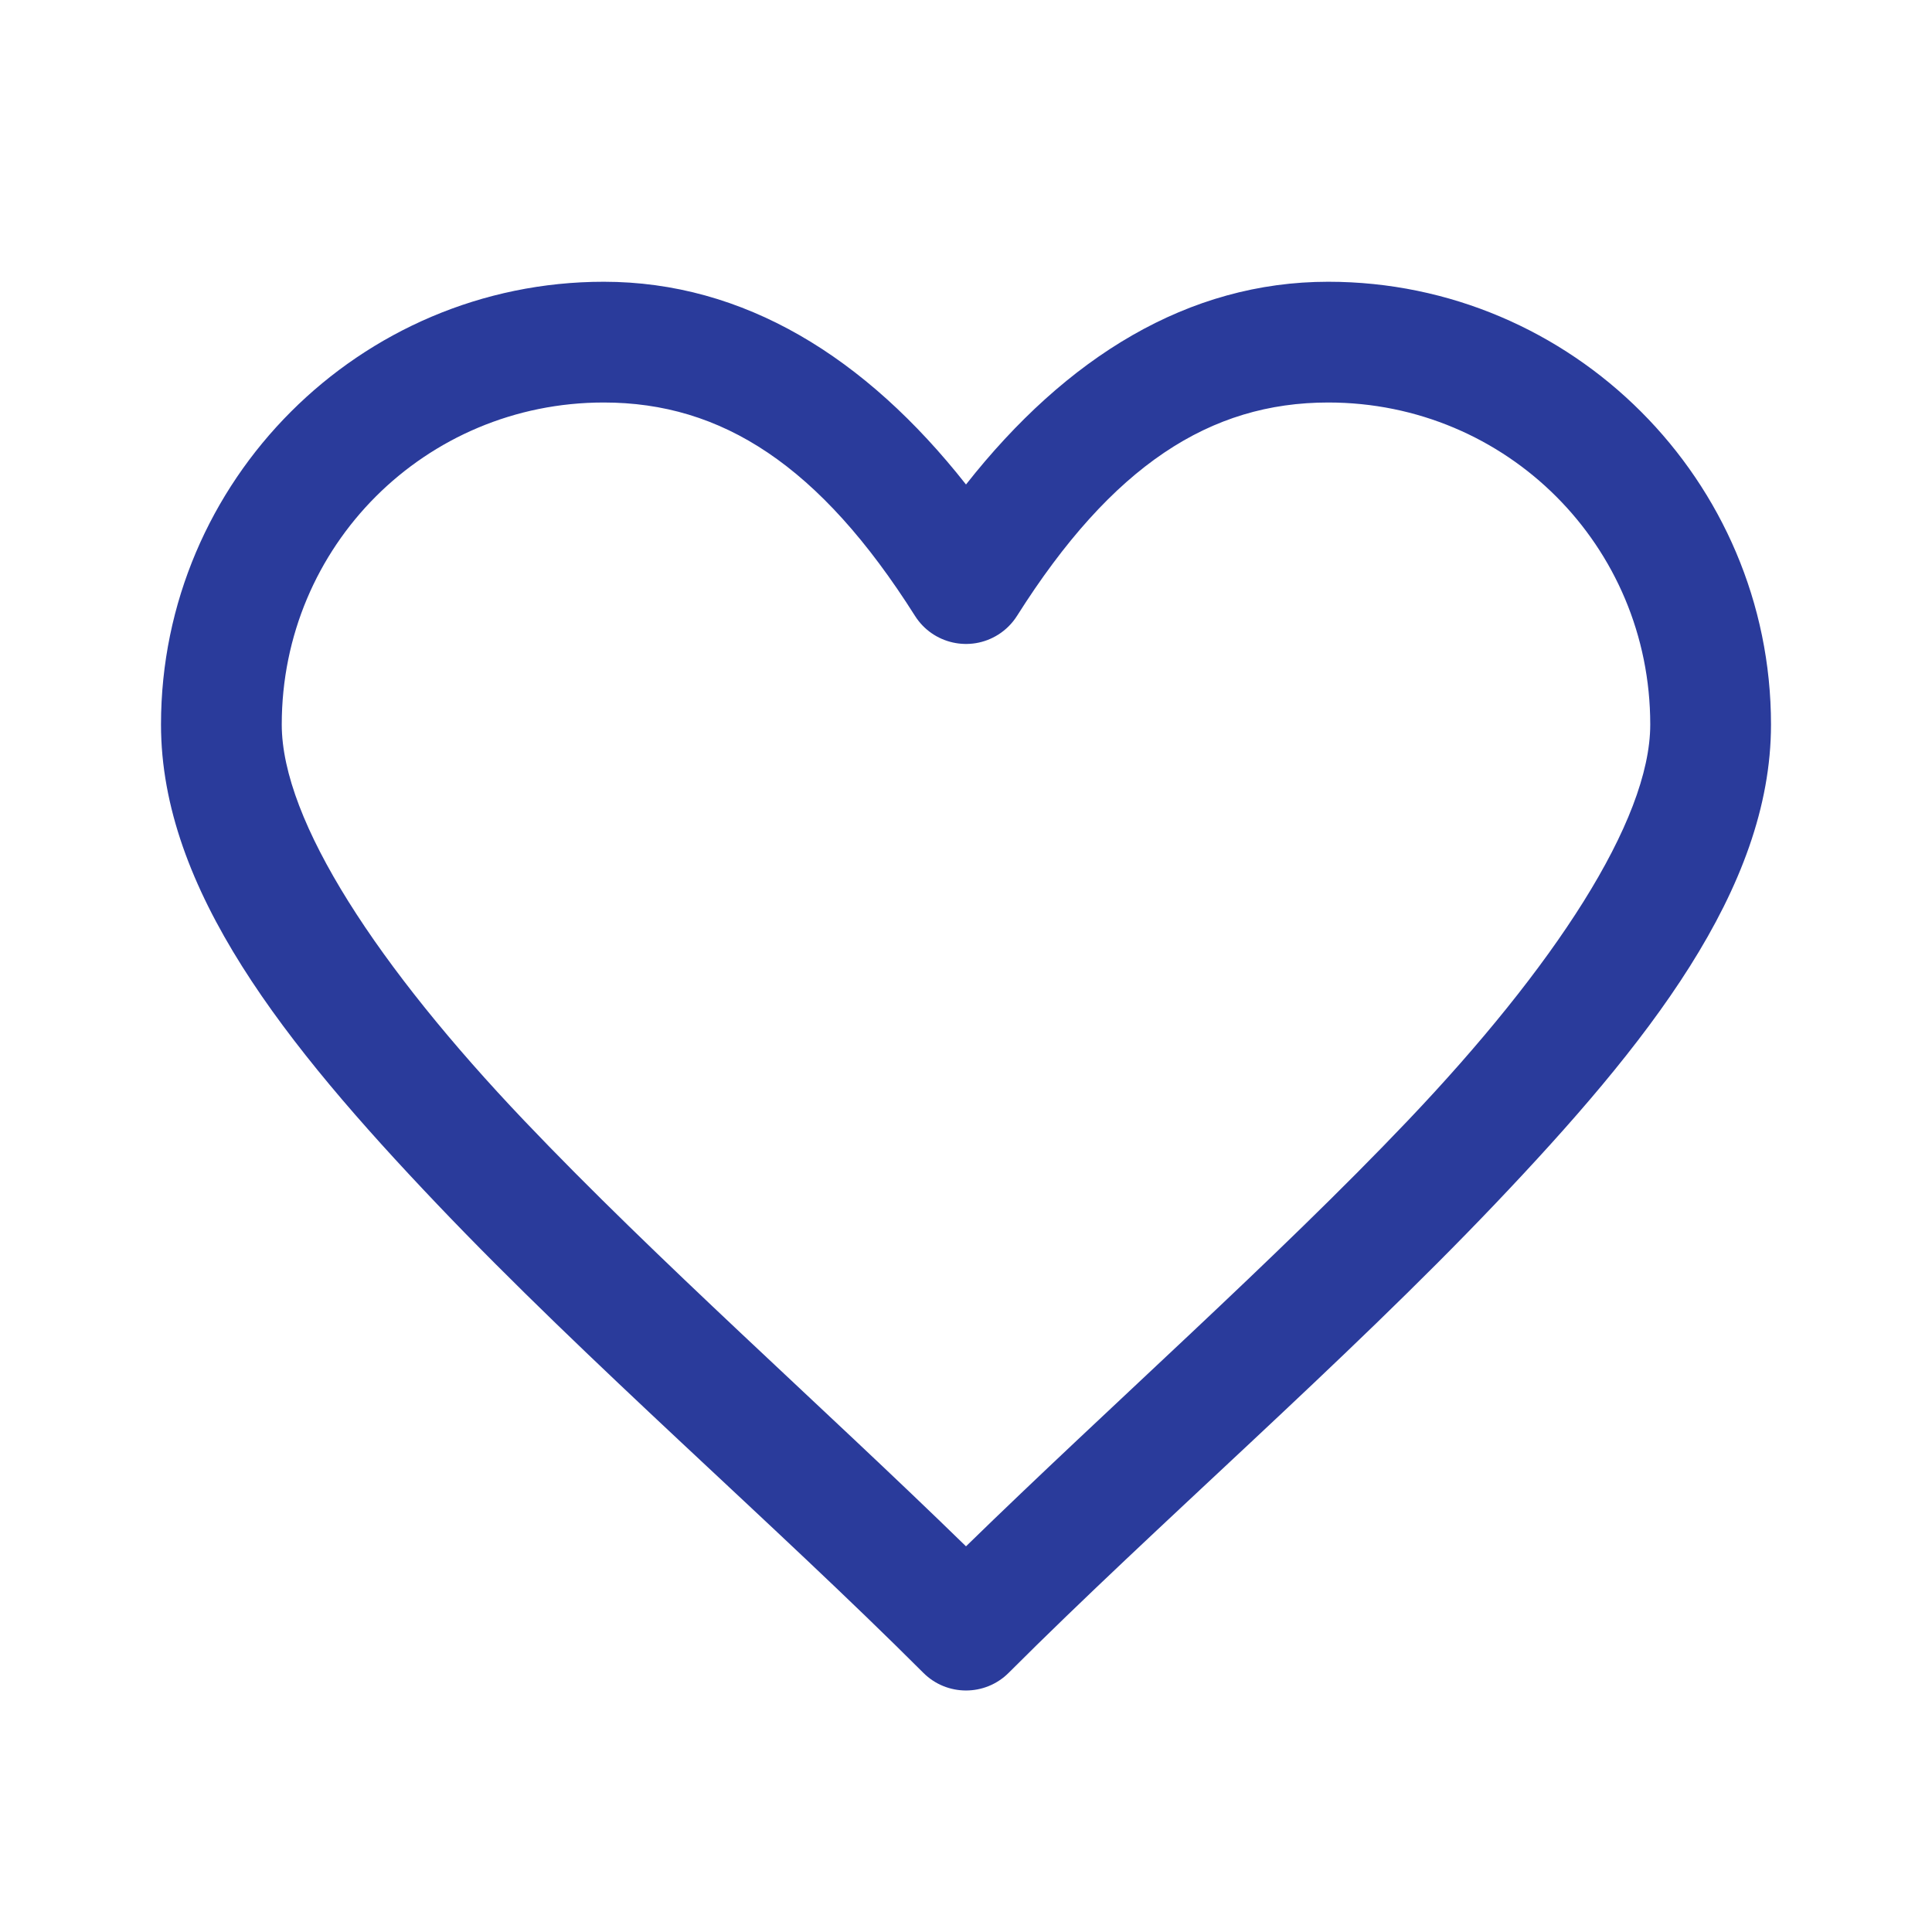 <?xml version="1.0" encoding="utf-8"?>
<!-- Generator: Adobe Illustrator 27.0.0, SVG Export Plug-In . SVG Version: 6.00 Build 0)  -->
<svg version="1.1" id="Capa_1" xmlns="http://www.w3.org/2000/svg" xmlns:xlink="http://www.w3.org/1999/xlink" x="0px" y="0px"
	 viewBox="0 0 512 512" style="enable-background:new 0 0 512 512;" xml:space="preserve">
<style type="text/css">
	.st0{fill:#2A3B9B;}
</style>
<path class="st0" d="M160,74.667C95.386,74.667,42.667,127.386,42.667,192
	c0,43.692,32.935,84.831,73.083,127.021S205.316,403.941,244.688,443.312
	c6.248,6.246,16.377,6.246,22.625,0c39.371-39.371,88.789-82.102,128.938-124.292
	S469.333,235.692,469.333,192c0-64.614-52.719-117.333-117.333-117.333
	c-37.082,0-69.367,19.909-96,53.729C229.367,94.576,197.082,74.667,160,74.667z
	 M160,106.667c31.238,0,57.241,16.623,82.479,56.542
	c4.726,7.467,14.611,9.689,22.079,4.963c2.001-1.267,3.696-2.962,4.963-4.963
	C294.759,123.29,320.762,106.667,352,106.667c47.322,0,85.333,38.011,85.333,85.333
	c0,25.641-25.732,64.502-64.25,104.979C337.958,333.89,294.297,372.453,256,409.792
	c-38.297-37.339-81.958-75.901-117.083-112.813
	C100.398,256.502,74.667,217.641,74.667,192C74.667,144.678,112.678,106.667,160,106.667z"/>
</svg>
